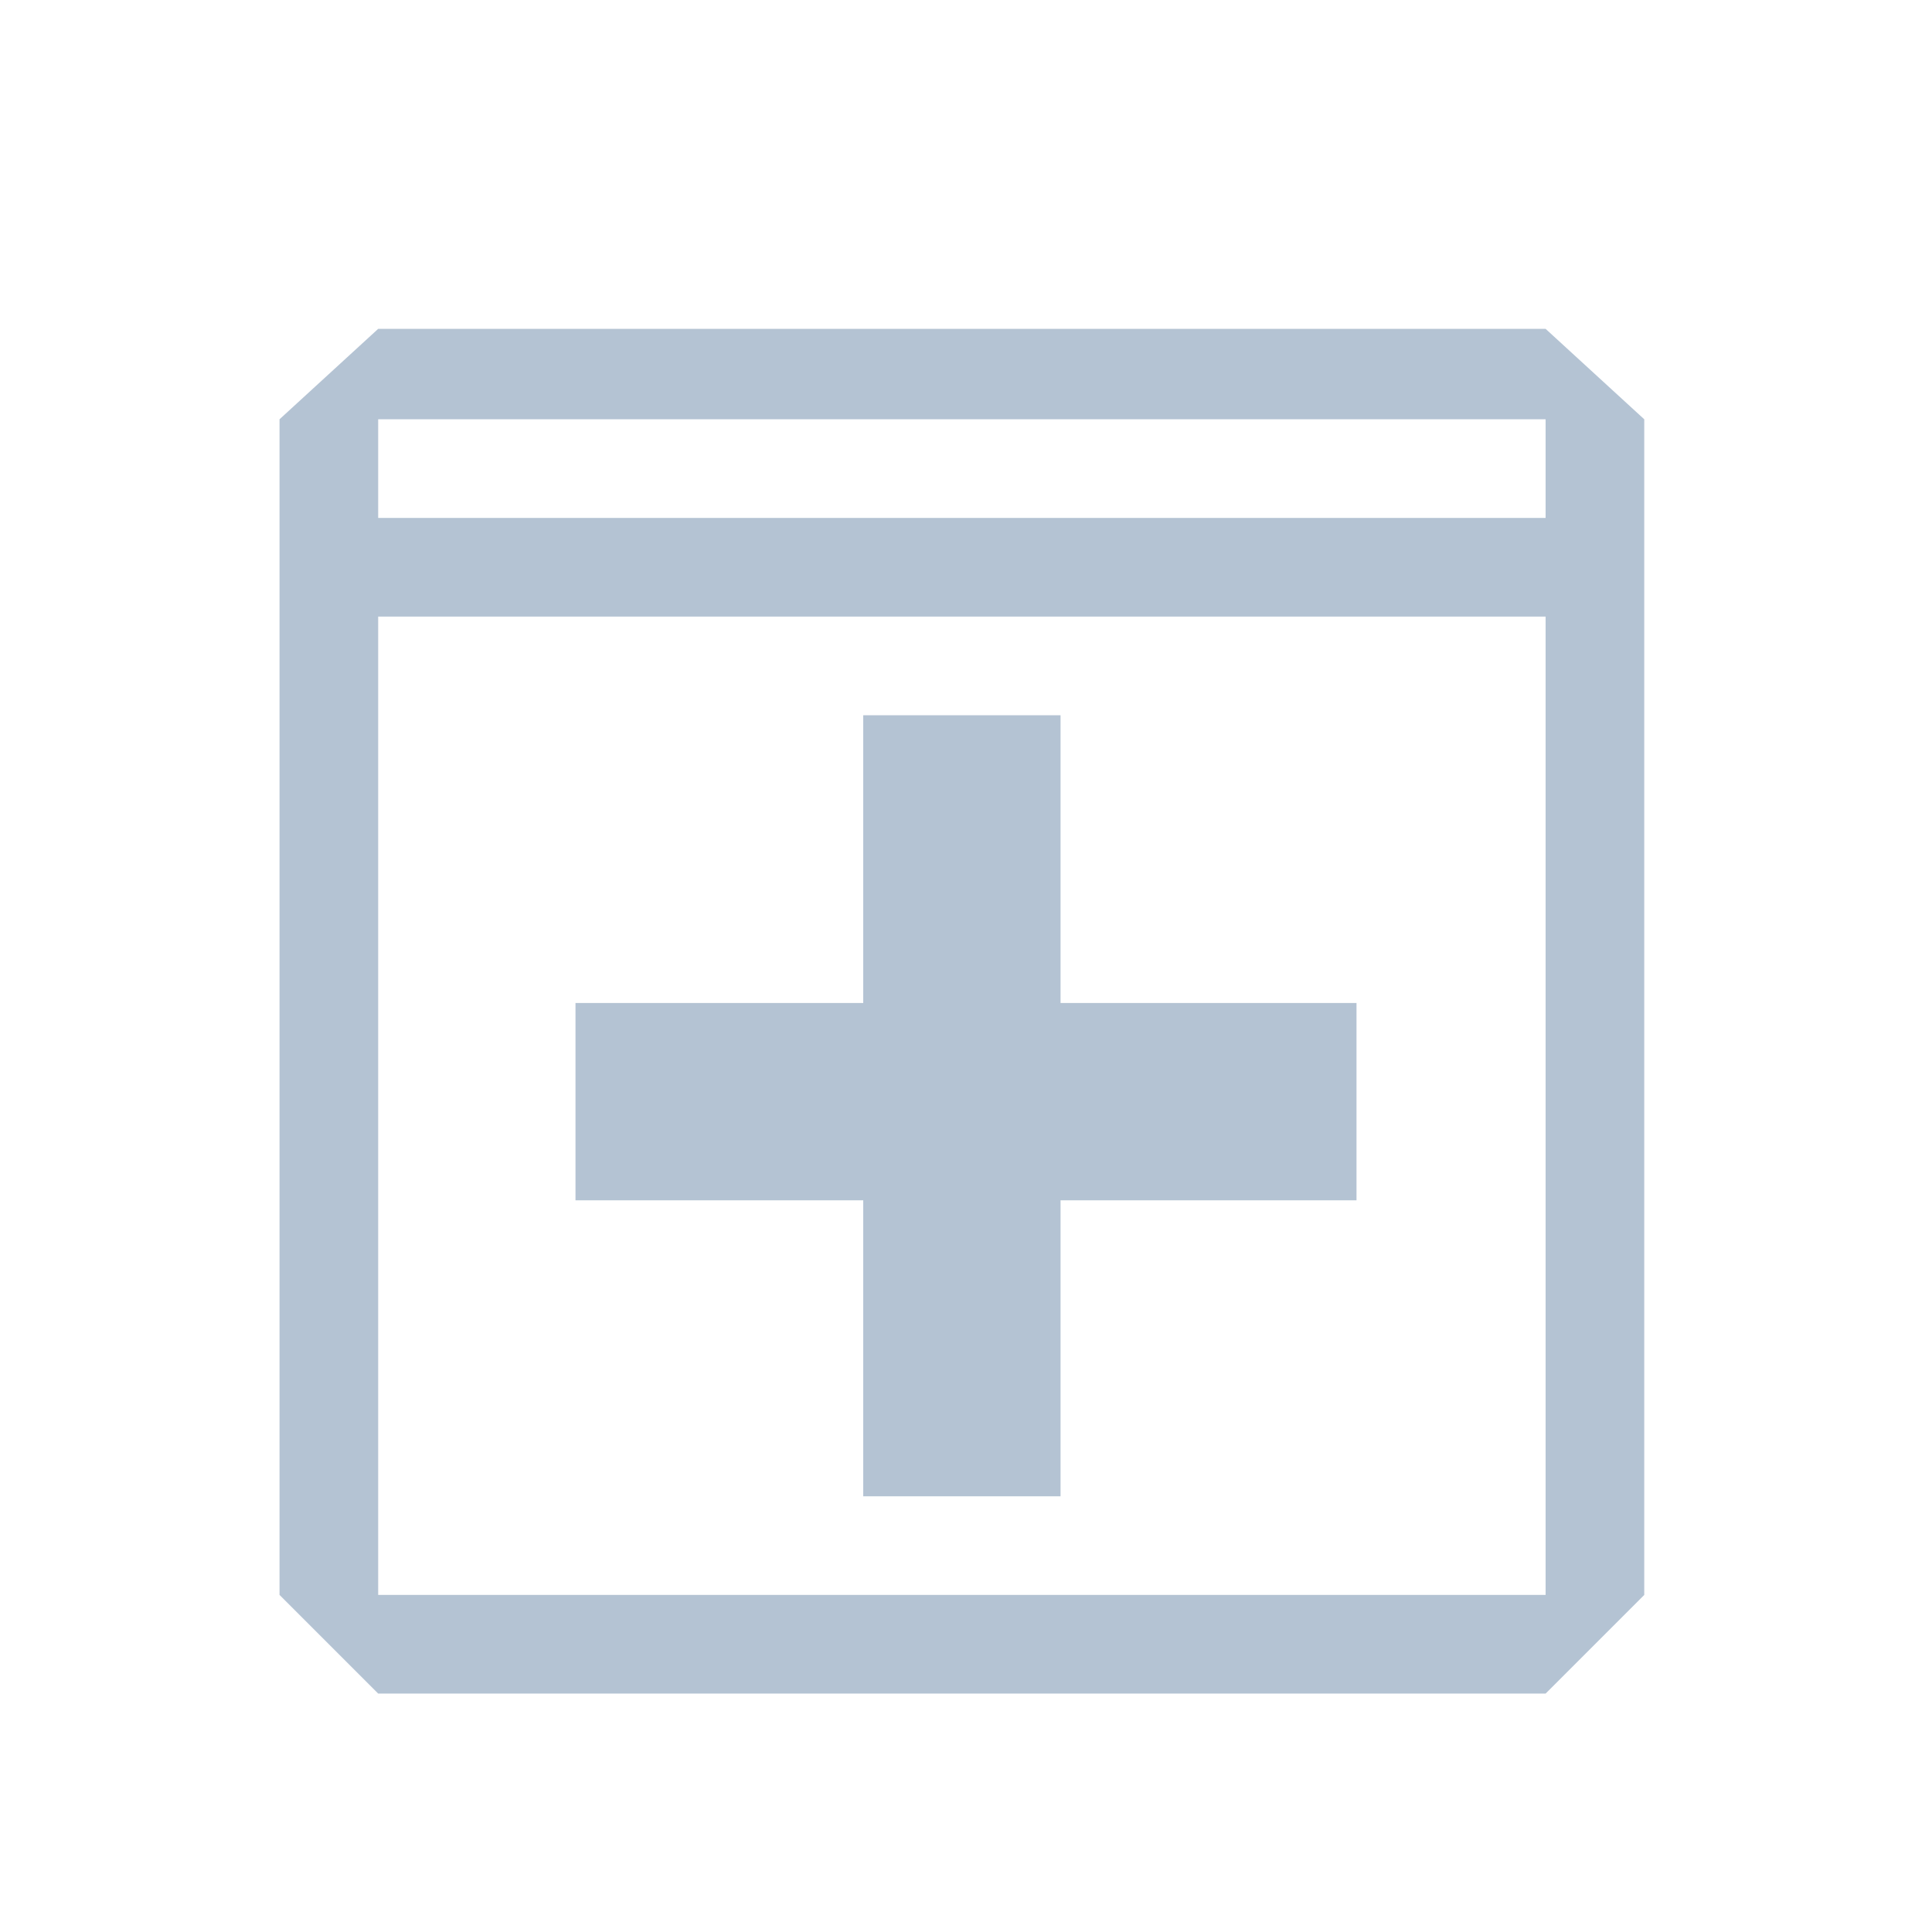 <?xml version="1.0" encoding="utf-8"?>
<!-- Generator: Adobe Illustrator 25.2.0, SVG Export Plug-In . SVG Version: 6.00 Build 0)  -->
<svg version="1.1" id="Layer_1" xmlns="http://www.w3.org/2000/svg" xmlns:xlink="http://www.w3.org/1999/xlink" x="0px" y="0px"
	 viewBox="0 0 23.5 23.5" style="enable-background:new 0 0 23.5 23.5;" xml:space="preserve">
<style type="text/css">
	.st0{fill:#B4C3D3;}
	.st1{fill:#FFFFFF;}
	.st2{fill-rule:evenodd;clip-rule:evenodd;fill:#B4C3D3;}
	.st3{fill:none;}
</style>
<g>
	<path class="st0" d="M18.8,20.6H4.6l-1.2-1.2V7.5V6.3V5.1L4.6,4h14.2L20,5.1v1.2v1.2v11.9L18.8,20.6L18.8,20.6z M18.8,5.1H4.6v1.2
		h14.2V5.1L18.8,5.1z M18.8,7.5H4.6v11.9h14.2V7.5L18.8,7.5z M7,14.6v-2.4h9.5v2.4H7L7,14.6z M10.5,18.2V8.7h2.4v9.5H10.5L10.5,18.2
		z"/>
</g>
</svg>
